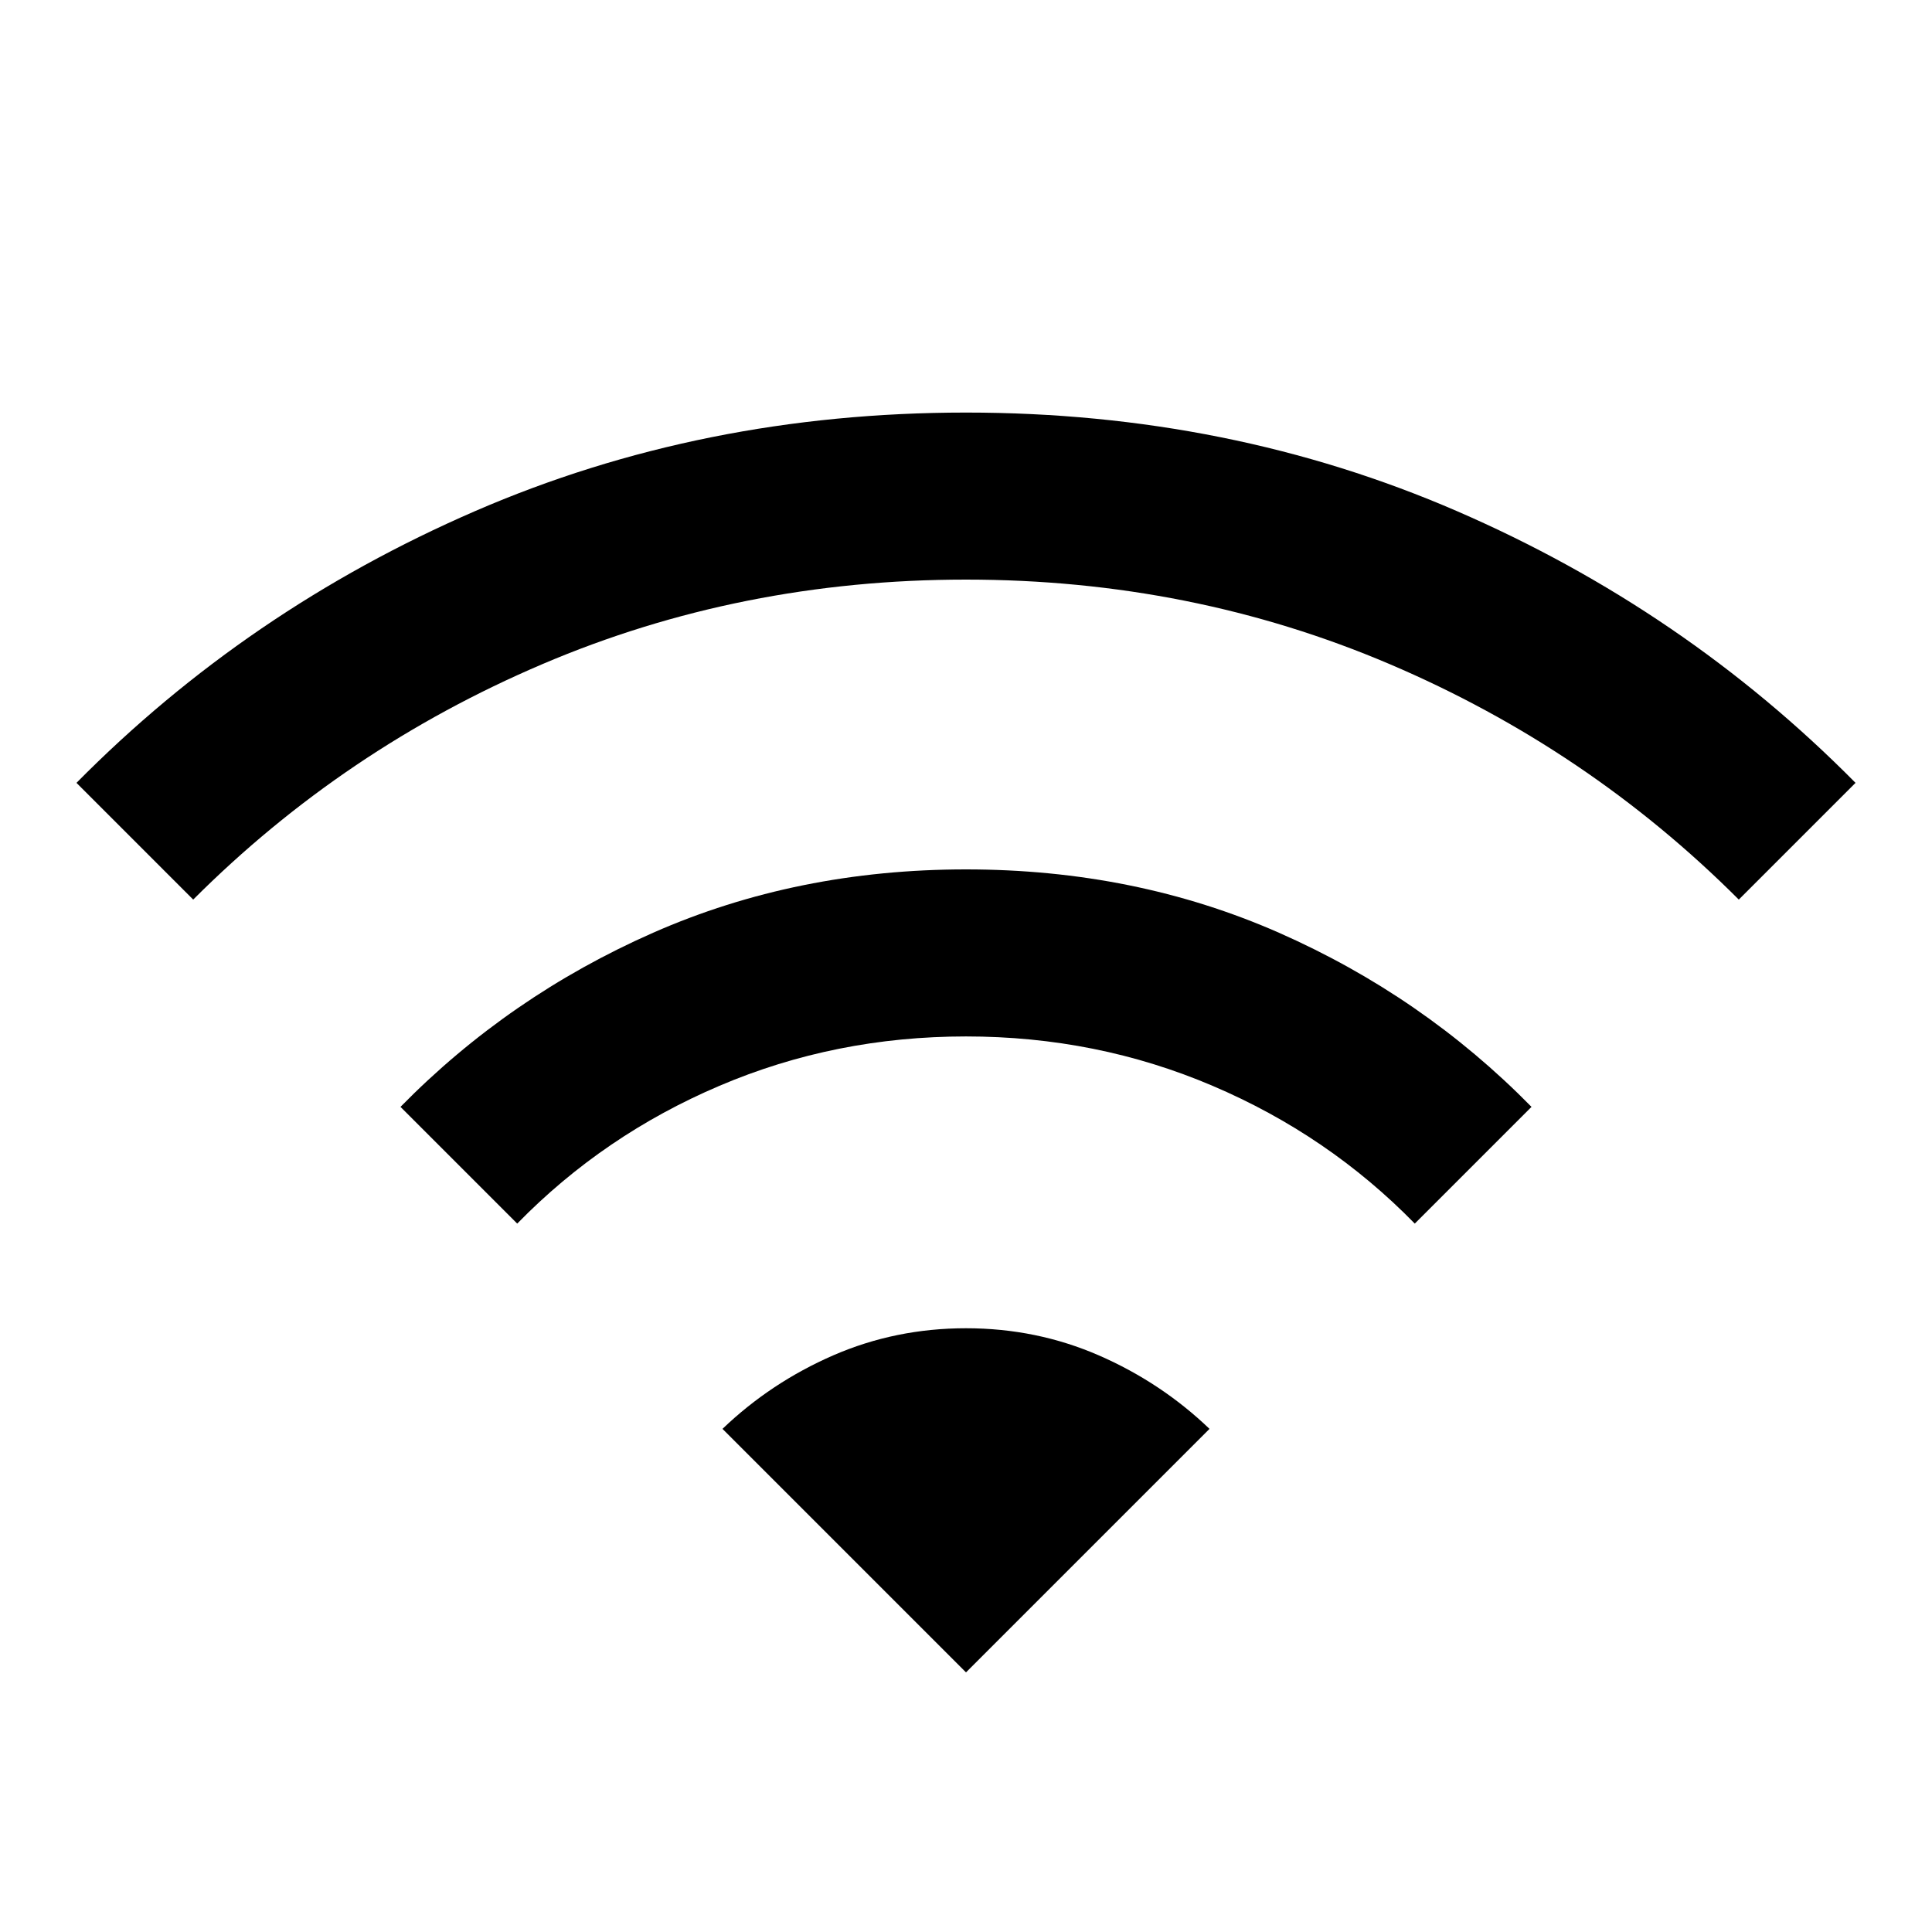 <svg xmlns="http://www.w3.org/2000/svg" height="24" width="24"><path d="m6.425 15.2-1.45-1.45q1.35-1.375 3.138-2.163Q9.9 10.8 12 10.8t3.888.787q1.787.788 3.137 2.163l-1.45 1.45q-1.075-1.1-2.513-1.712-1.437-.613-3.062-.613-1.625 0-3.062.613Q7.5 14.1 6.425 15.2ZM2.4 11.175.95 9.725Q3.075 7.575 5.9 6.35T12 5.125q3.275 0 6.1 1.225 2.825 1.225 4.95 3.375l-1.45 1.45Q19.725 9.3 17.263 8.25 14.8 7.2 12 7.2T6.738 8.25Q4.275 9.3 2.4 11.175Zm9.6 9.6 3.025-3.025q-.6-.575-1.375-.913-.775-.337-1.65-.337-.875 0-1.65.337-.775.338-1.375.913Z"/></svg>